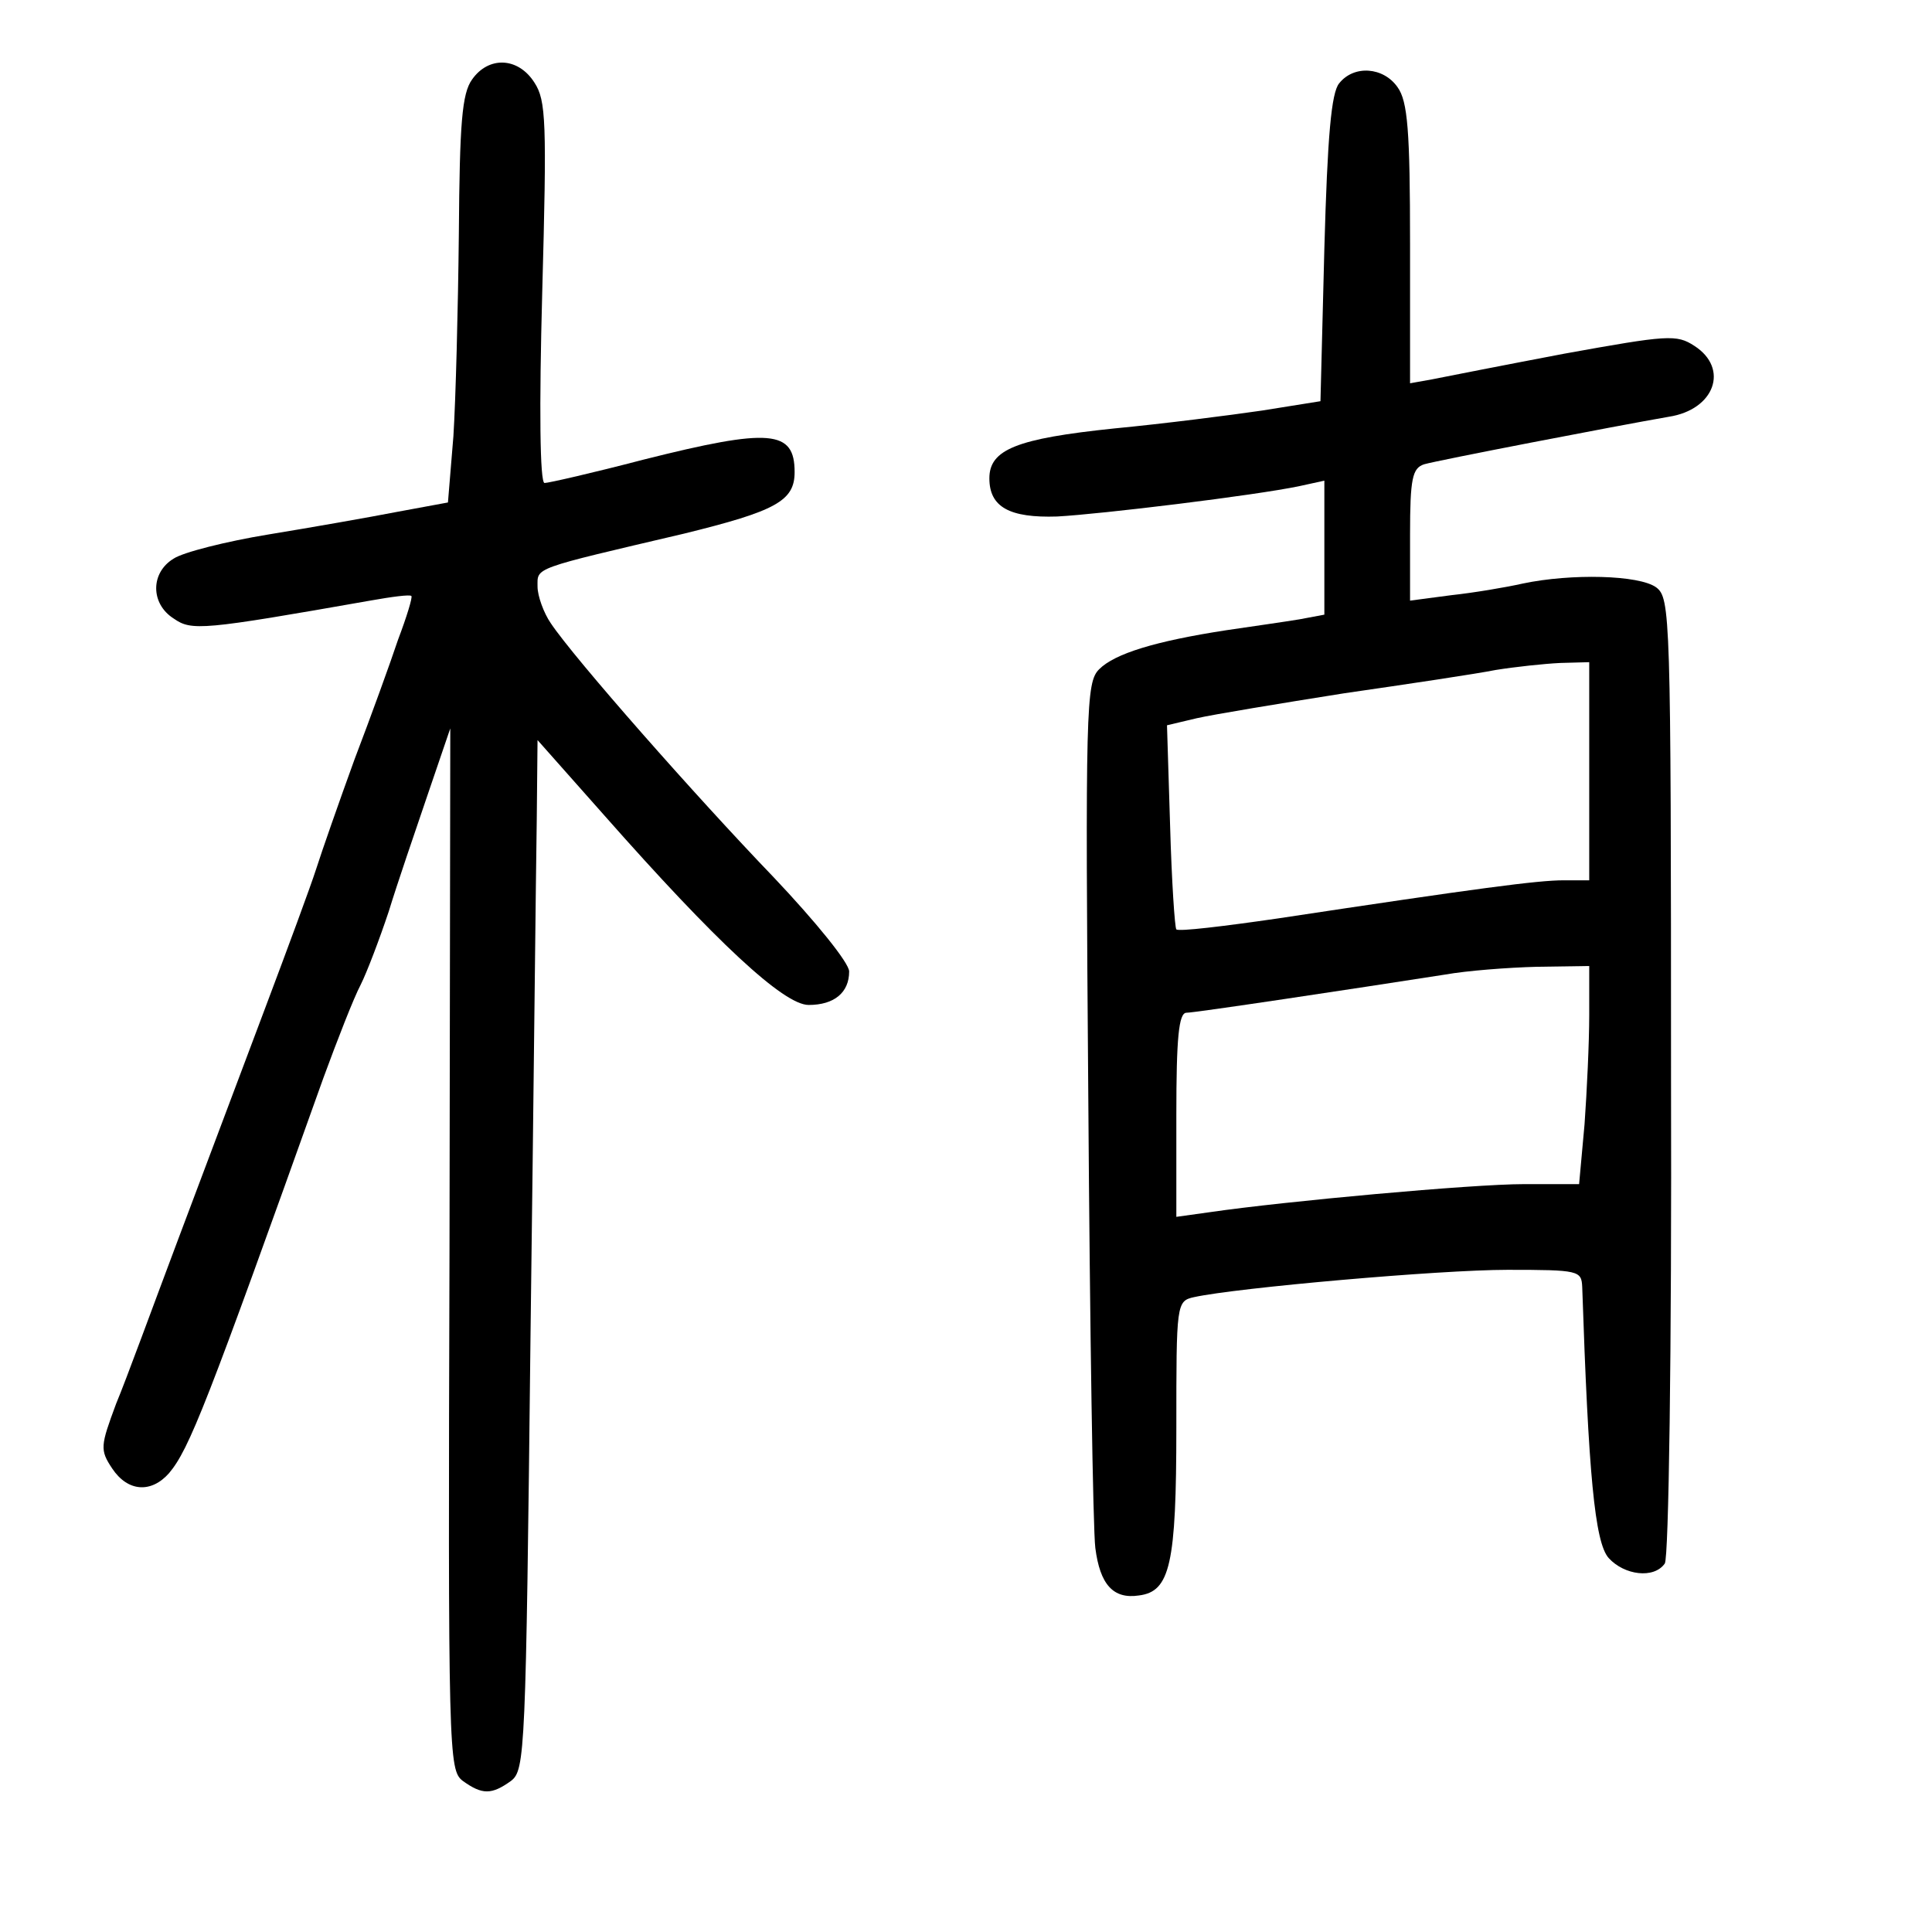 <?xml version="1.0" standalone="no"?>
<!DOCTYPE svg PUBLIC "-//W3C//DTD SVG 20010904//EN"
 "http://www.w3.org/TR/2001/REC-SVG-20010904/DTD/svg10.dtd">
<svg version="1.0" xmlns="http://www.w3.org/2000/svg"
 width="248pt" height="248pt" viewBox="0 0 248 248"
 preserveAspectRatio="xMidYMid meet">
<g transform="translate(0,248) scale(0.1,-0.1)"
fill="#000000" stroke="none">
<path d="M606 2378 c-13 -18 -16 -56 -17 -198 -1 -96 -4 -213 -7 -260 l-7 -85
-65 -12 c-36 -7 -110 -20 -165 -29 -55 -9 -110 -23 -122 -31 -30 -18 -30 -58
0 -77 23 -16 36 -15 252 23 28 5 51 8 53 6 2 -1 -6 -27 -17 -56 -10 -30 -35
-99 -56 -154 -20 -55 -42 -118 -49 -140 -7 -22 -37 -103 -66 -180 -29 -77 -79
-210 -111 -295 -32 -85 -67 -181 -80 -212 -20 -54 -21 -59 -5 -83 20 -30 50
-32 73 -6 26 31 48 87 198 507 18 49 39 103 48 120 8 16 24 58 36 94 11 36 34
103 50 150 l29 85 -1 -668 c-2 -651 -1 -669 17 -683 25 -18 37 -18 62 0 18 14
19 35 25 573 4 307 7 604 8 661 l1 102 86 -97 c143 -162 230 -243 262 -243 33
0 52 16 52 43 0 11 -43 64 -97 121 -100 104 -256 281 -286 326 -9 13 -17 35
-17 47 0 25 -8 22 188 68 118 29 142 42 142 79 0 54 -31 57 -194 16 -65 -17
-122 -30 -127 -30 -6 0 -7 97 -3 244 6 220 5 247 -10 270 -21 33 -59 34 -80 4z"/>
<path d="M1719 2373 c-10 -12 -15 -67 -19 -212 l-5 -196 -75 -12 c-41 -6 -127
-17 -190 -23 -125 -13 -160 -27 -160 -64 0 -37 26 -51 87 -49 56 3 254 27 311
39 l32 7 0 -86 0 -86 -32 -6 c-18 -3 -60 -9 -94 -14 -91 -14 -143 -30 -163
-50 -17 -17 -18 -47 -14 -552 2 -294 6 -553 9 -576 6 -47 23 -66 56 -61 40 5
48 40 48 215 0 160 0 163 23 168 55 12 315 35 402 35 92 0 95 -1 96 -22 8
-239 16 -328 34 -348 20 -22 58 -27 72 -7 5 7 9 268 8 625 0 596 -1 614 -19
628 -22 16 -109 18 -171 5 -22 -5 -64 -12 -92 -15 l-53 -7 0 85 c0 72 3 85 18
90 17 5 245 49 314 61 59 9 78 62 33 91 -23 15 -34 14 -167 -10 -79 -15 -155
-30 -170 -33 l-28 -5 0 179 c0 145 -3 183 -16 201 -18 26 -56 29 -75 5z m321
-883 l0 -140 -33 0 c-33 0 -109 -10 -367 -49 -69 -10 -127 -17 -130 -14 -2 2
-6 62 -8 133 l-4 129 38 9 c22 5 107 19 189 32 83 12 170 25 195 30 25 4 62 8
83 9 l37 1 0 -140z m0 -313 c0 -35 -3 -98 -6 -140 l-7 -77 -71 0 c-66 0 -307
-22 -403 -36 l-43 -6 0 131 c0 98 3 131 13 131 11 0 210 30 332 49 28 5 80 9
118 10 l67 1 0 -63z"/>
</g>
</svg>
